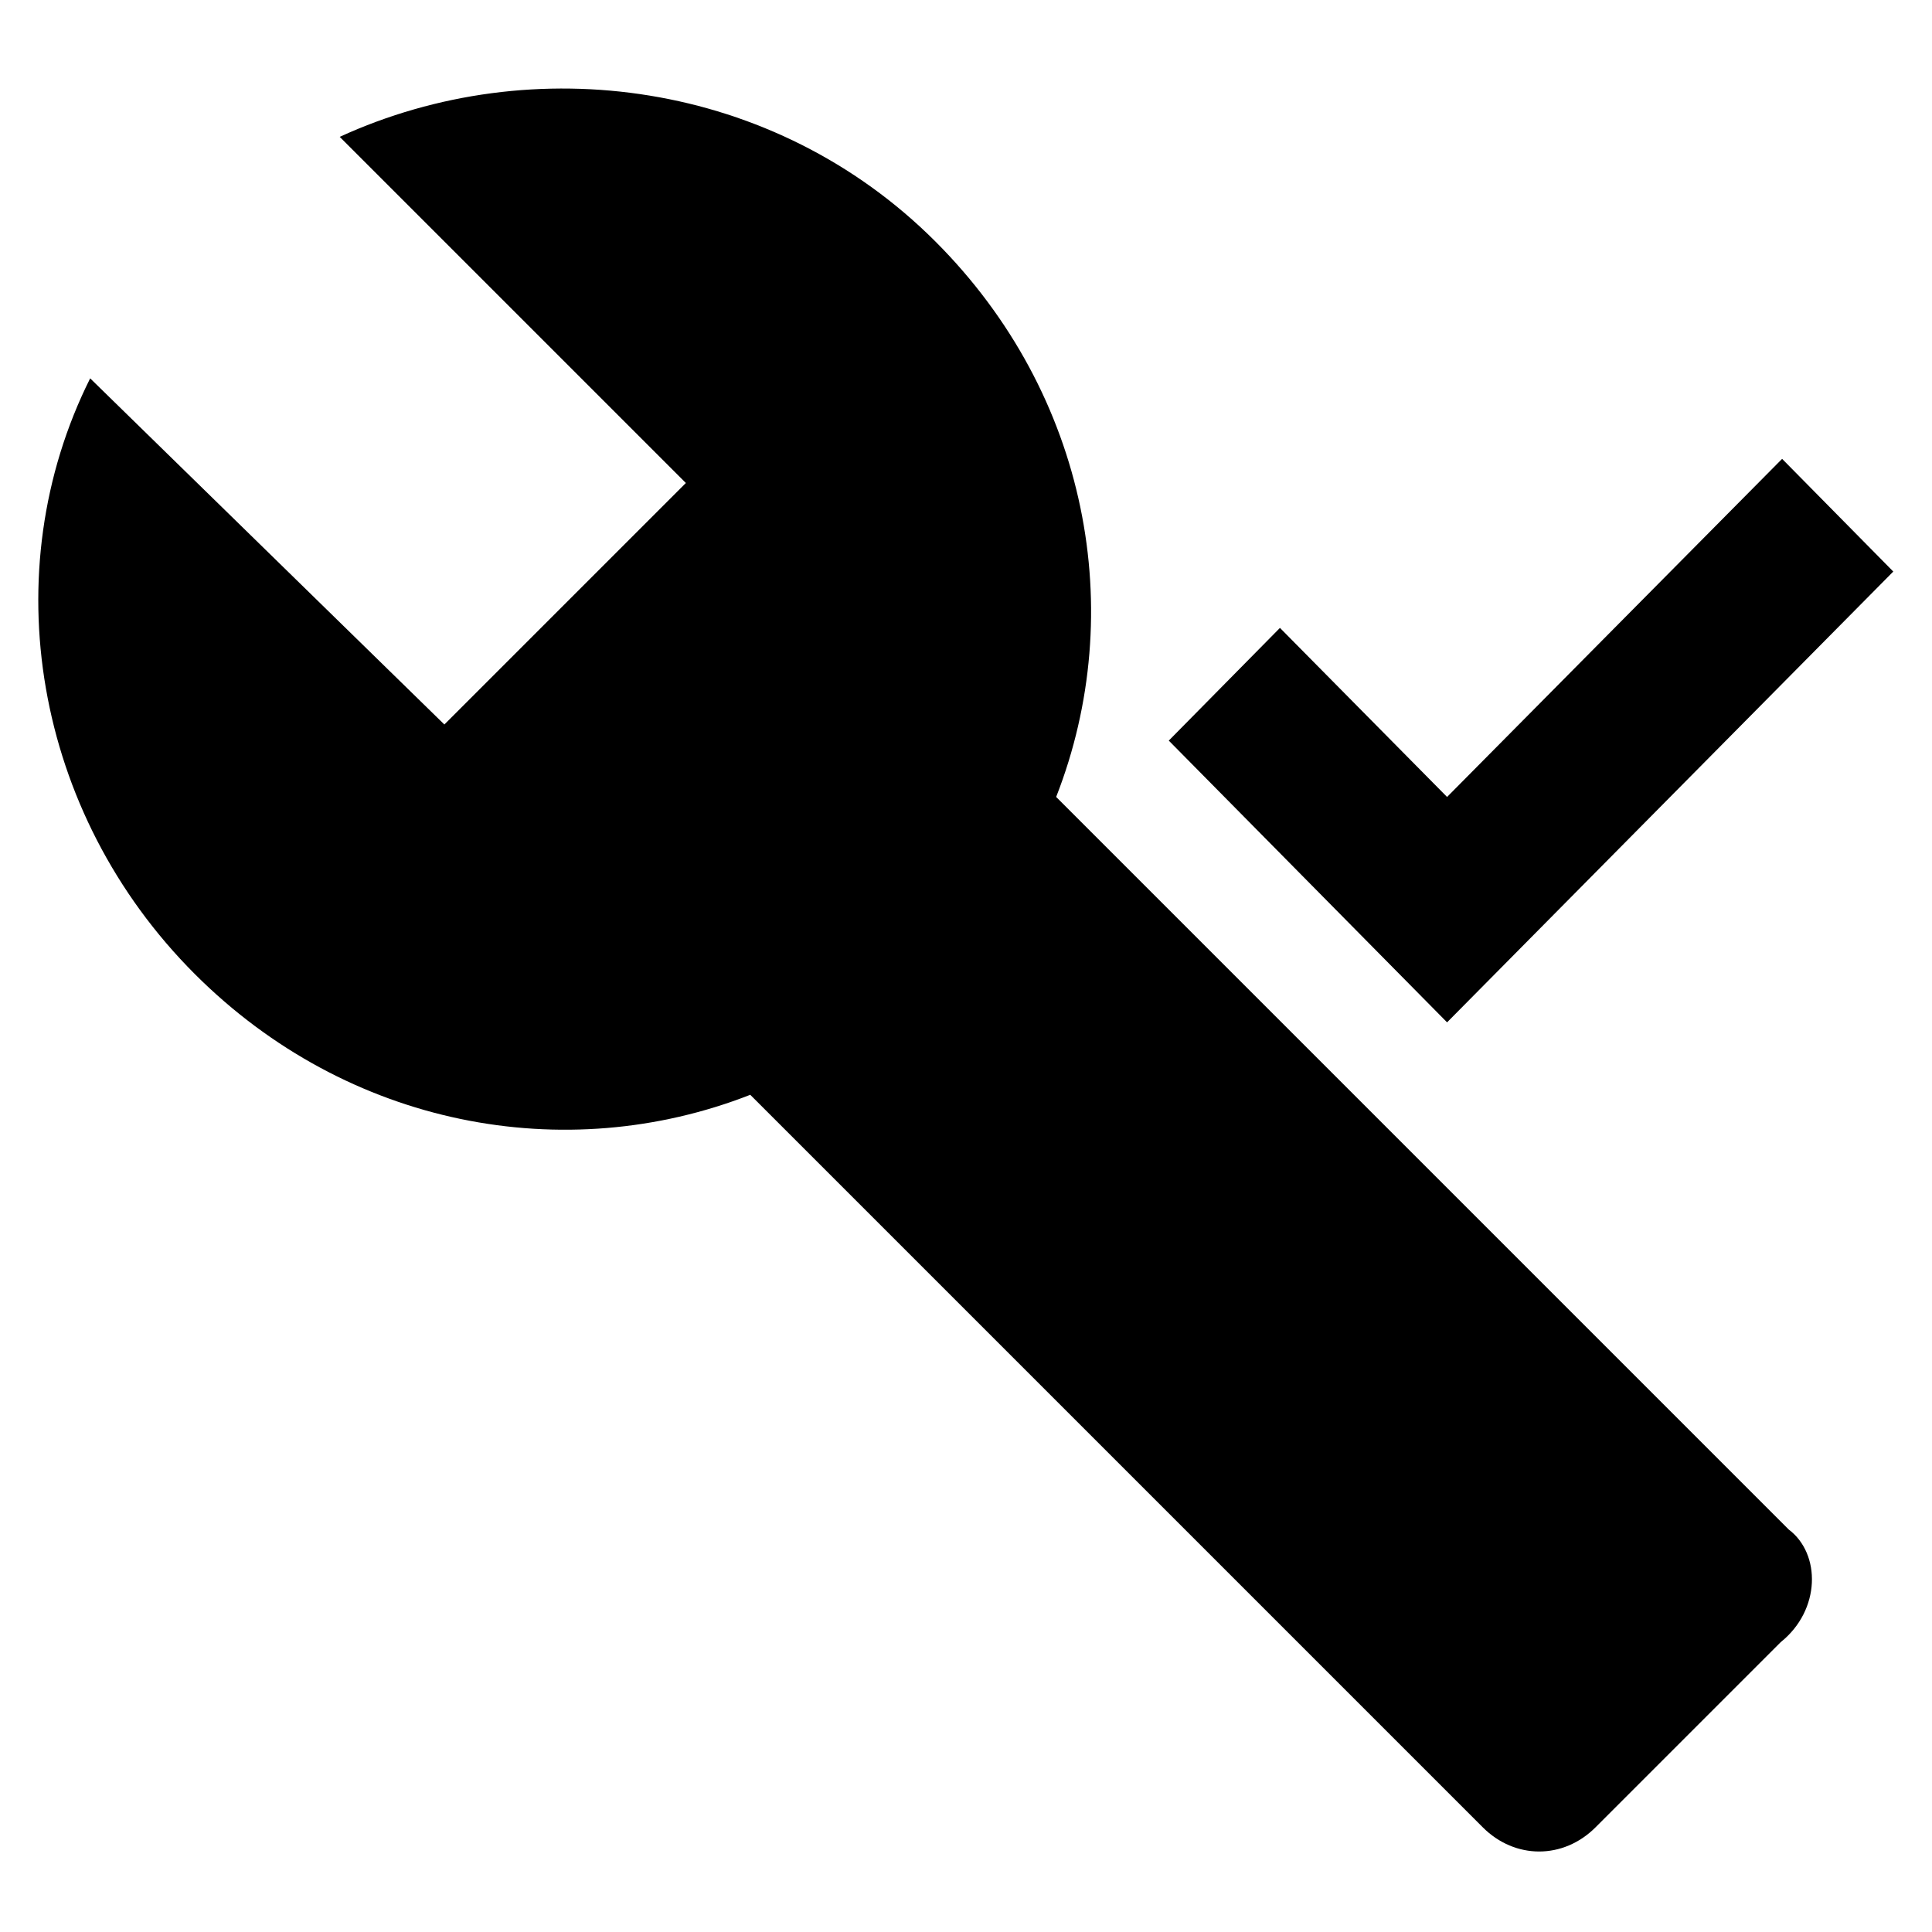 <svg version="1.1" viewBox="0 0 24 24" xmlns="http://www.w3.org/2000/svg">
<g transform="translate(-110.48 -2068)">
  <g id="Icon_176">
   <path id="path115" d="m126.38 2075.8 2.076 2.1 4.162-4.2 1.381 1.4-5.543 5.6-3.457-3.5z"></path>
   <path id="path116" d="m123.6 2077.9 9.1 9.1c0.4 0.3 0.4 1-0.1 1.4l-2.3 2.3c-0.4 0.4-1 0.4-1.4 0l-9.1-9.1c-2.3 0.9-5 0.4-6.9-1.5-2-2-2.5-5-1.3-7.4l4.4 4.3 3-3-4.3-4.3c2.4-1.1 5.4-0.7 7.4 1.3 1.9 1.9 2.4 4.6 1.5 6.9z"></path>
  </g>
 </g>
</svg>